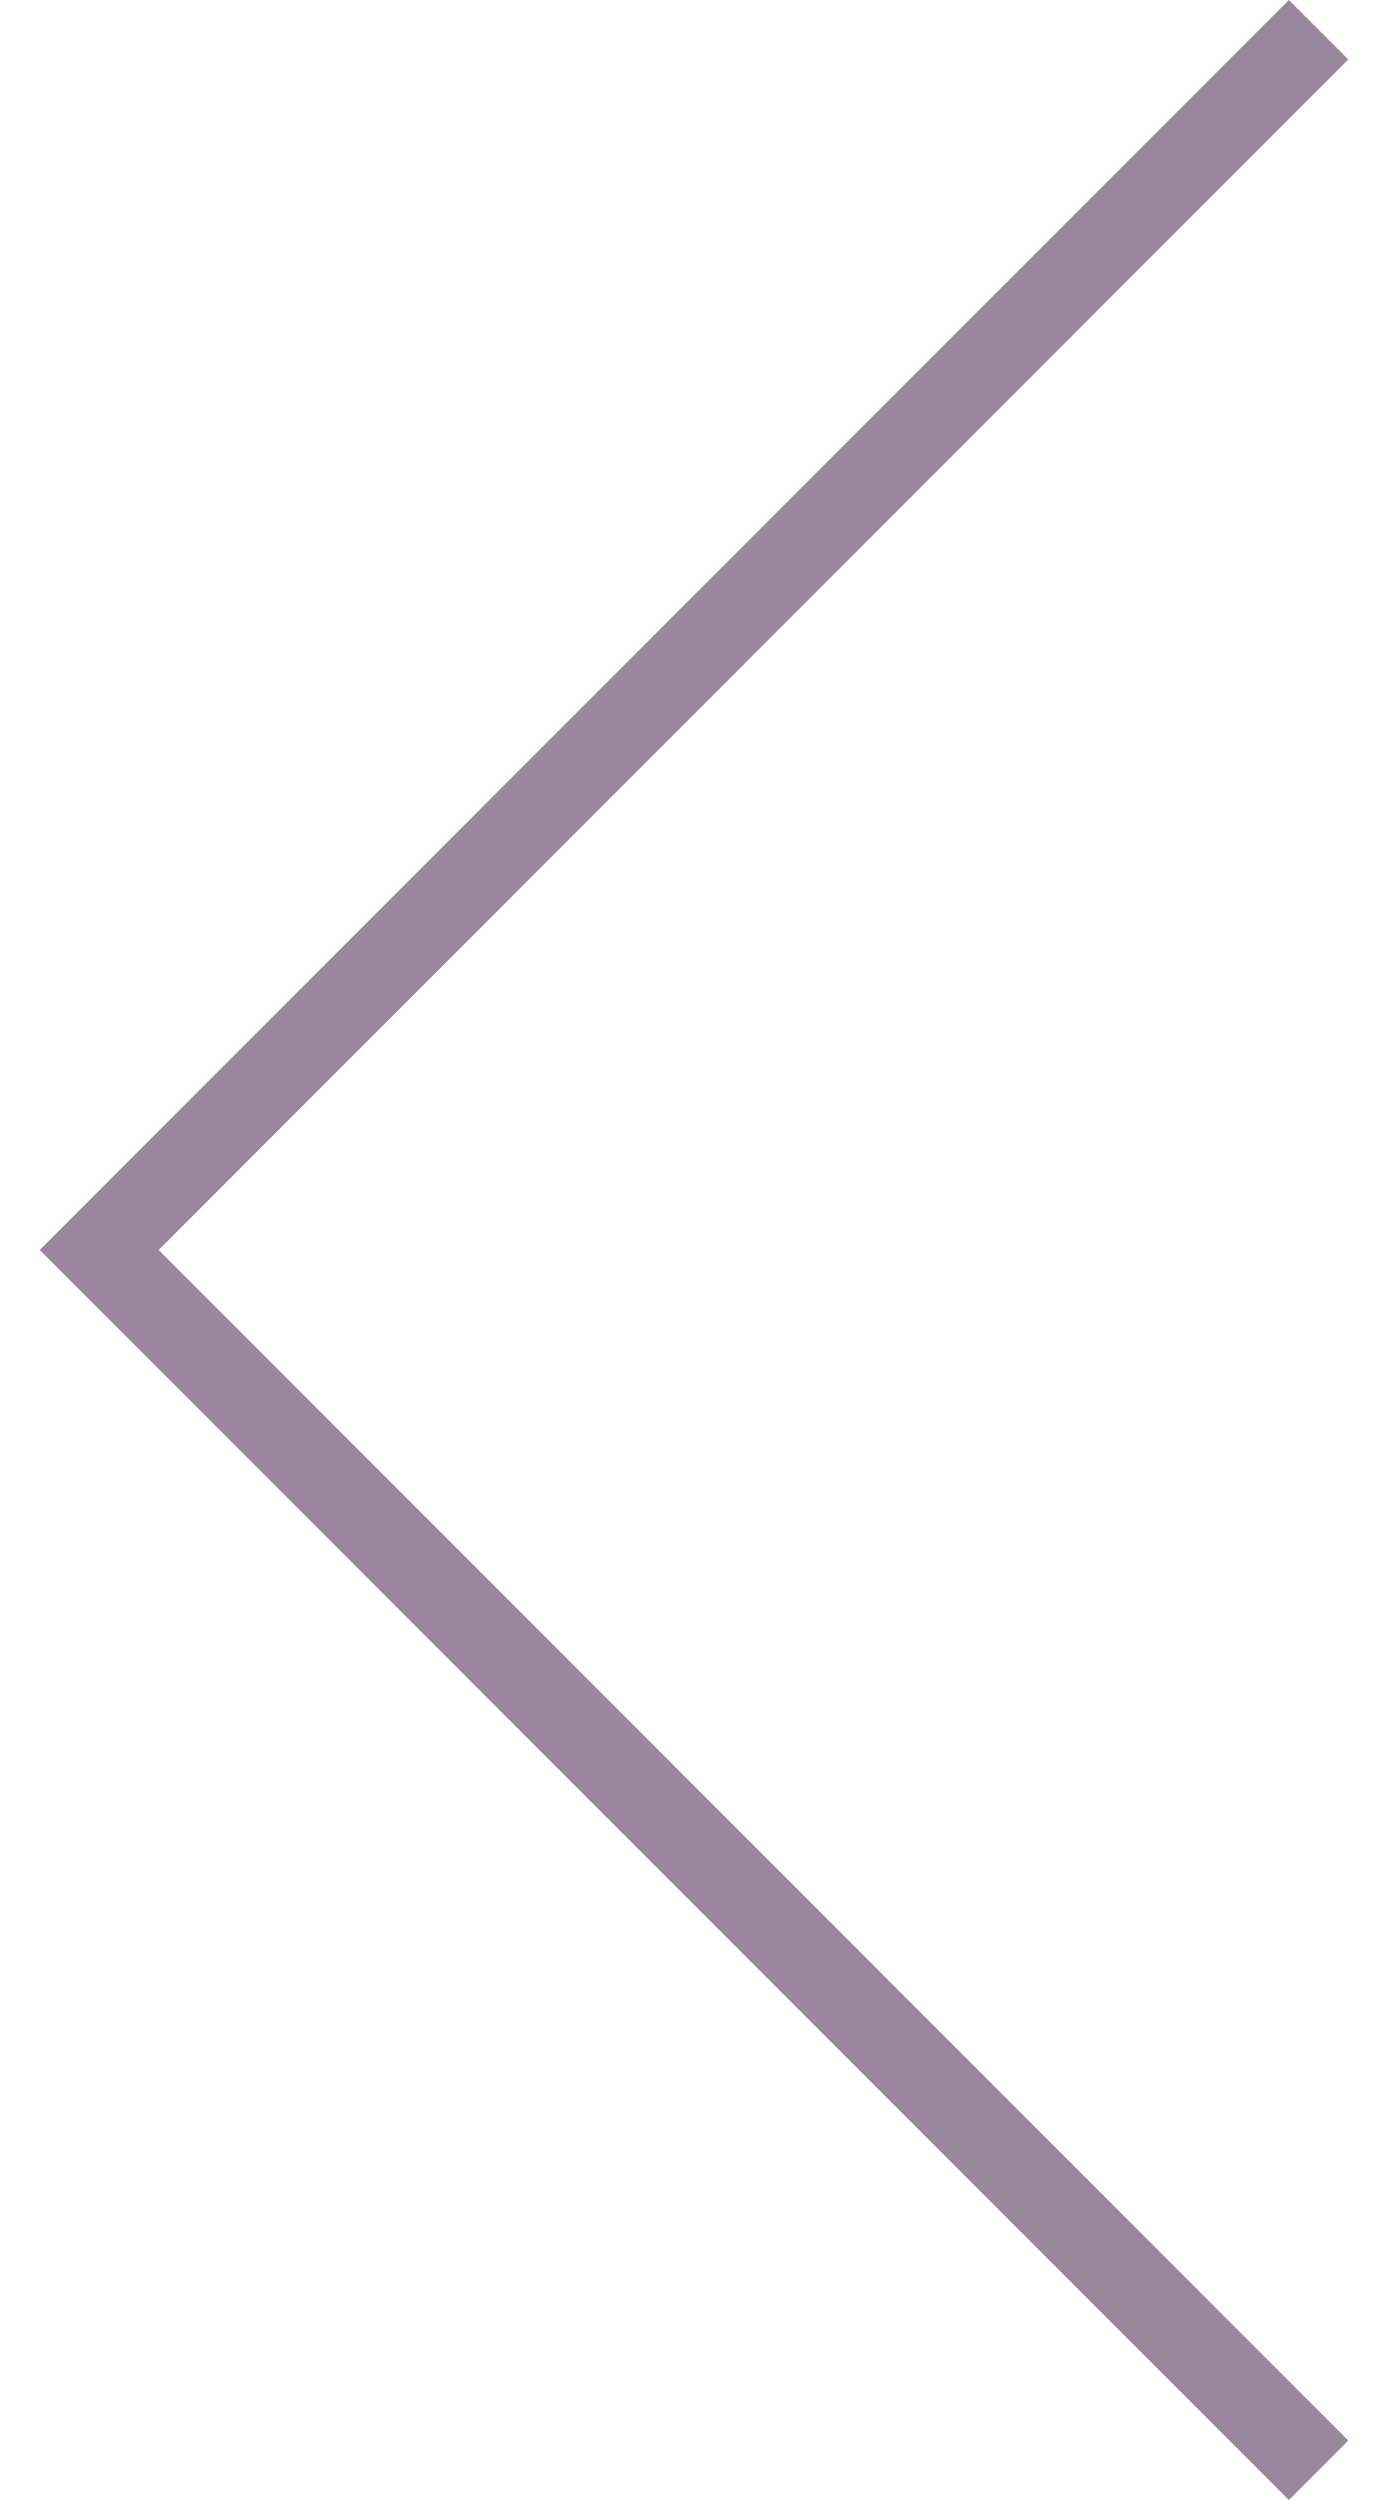 <svg width="10" height="18" viewBox="0 0 10 18" fill="none" xmlns="http://www.w3.org/2000/svg">
<path d="M9.714 0.428L9.286 0L0.286 9L9.286 18L9.714 17.572L1.143 9L9.714 0.428Z" fill="#99889B"/>
</svg>
